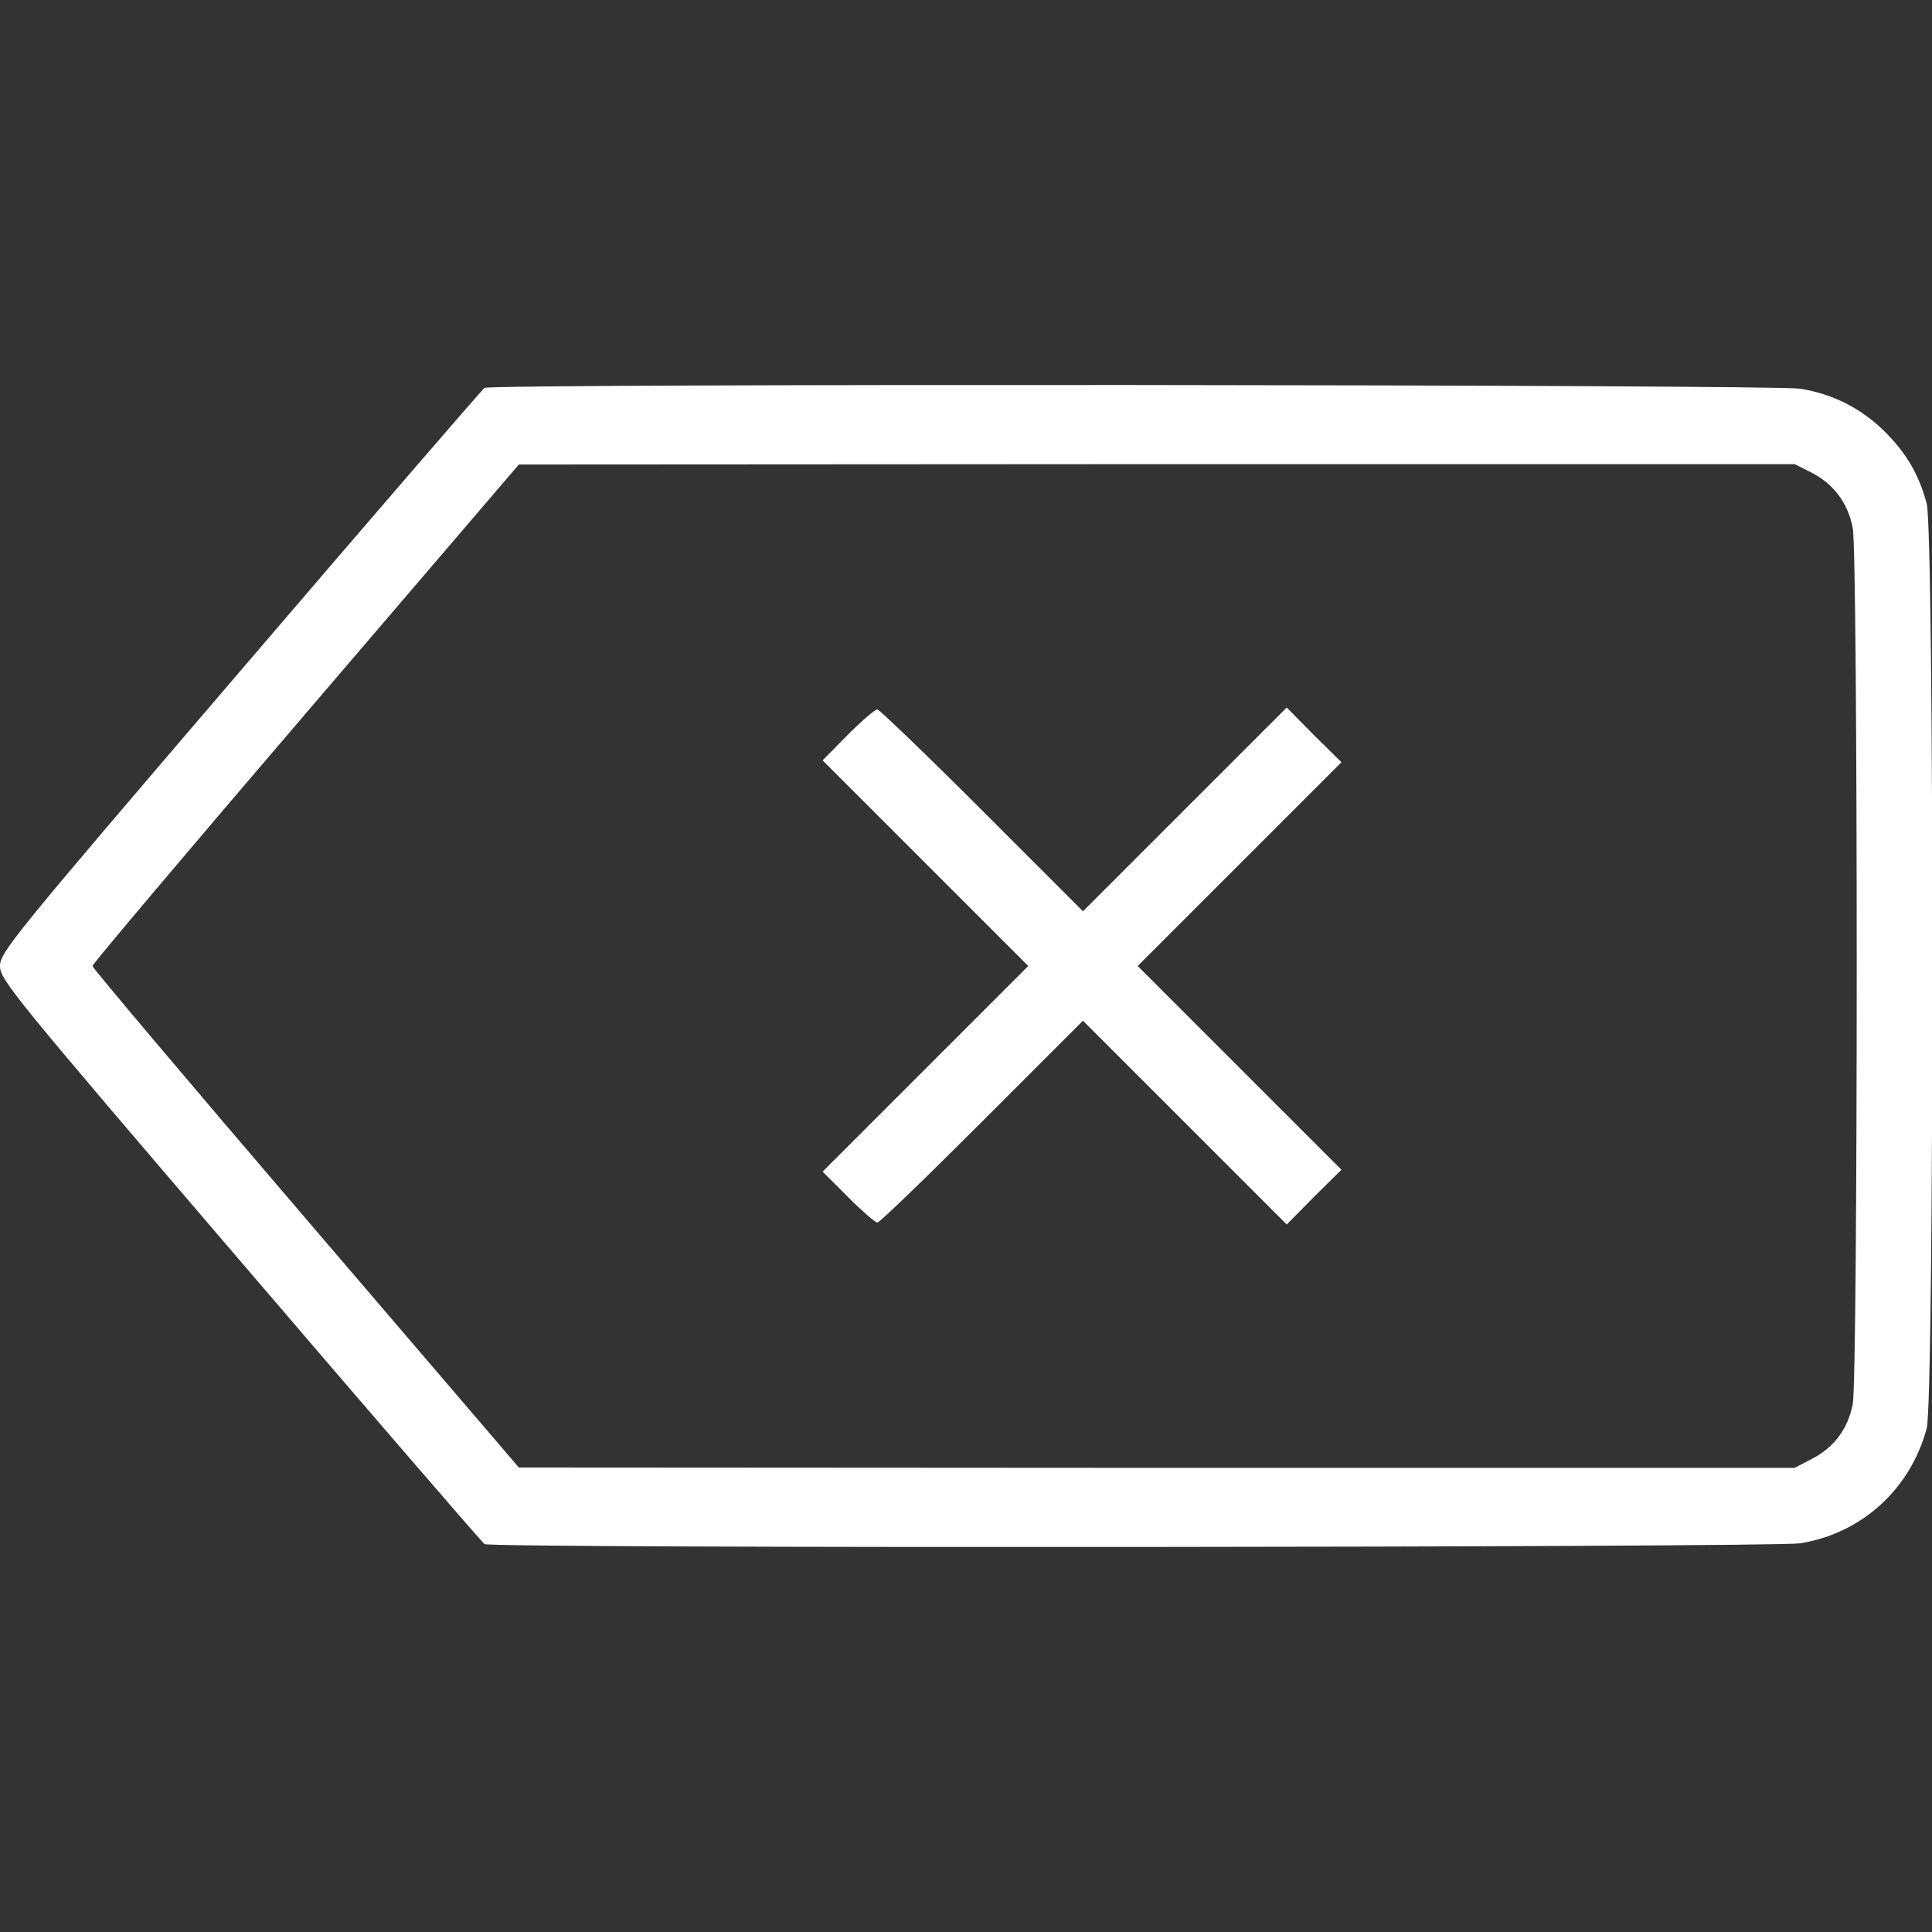 <?xml version="1.0" standalone="no"?>
<!DOCTYPE svg PUBLIC "-//W3C//DTD SVG 20010904//EN"
 "http://www.w3.org/TR/2001/REC-SVG-20010904/DTD/svg10.dtd">
<svg version="1.0" xmlns="http://www.w3.org/2000/svg"
 width="512pt" height="512pt" viewBox="0 0 512 512"
 preserveAspectRatio="xMidYMid meet">

<rect x="0" y="0" width="512" height="512" fill="#333333" stroke="none"/>

<g transform="translate(0,512) scale(0.1,-0.1)"
fill="#FFFFFF" stroke="none">
<path d="M1284 4092 c-6 -4 -297 -341 -647 -750 -603 -704 -637 -746 -637
-782 0 -36 34 -78 637 -782 350 -409 641 -746 647 -750 18 -12 3411 -9 3486 2
164 26 293 144 336 305 20 74 20 2376 0 2450 -20 76 -53 133 -110 190 -62 62
-138 101 -226 115 -75 11 -3468 14 -3486 2z m3516 -224 c60 -31 97 -81 110
-147 14 -74 14 -2248 0 -2322 -13 -66 -50 -116 -110 -146 l-44 -23 -1691 0
-1690 1 -565 660 c-311 363 -565 664 -565 669 0 5 254 306 565 669 l565 660
1690 1 1691 0 44 -22z"/>
<path d="M2247 3173 l-67 -68 272 -272 273 -273 -273 -273 -272 -272 68 -68
c37 -37 72 -67 77 -67 6 0 130 120 277 267 l268 268 270 -270 270 -270 72 73
73 72 -270 270 -270 270 270 270 270 270 -73 72 -72 73 -270 -270 -270 -270
-268 268 c-147 147 -272 267 -277 267 -6 0 -41 -30 -78 -67z"/>
</g>
</svg>
